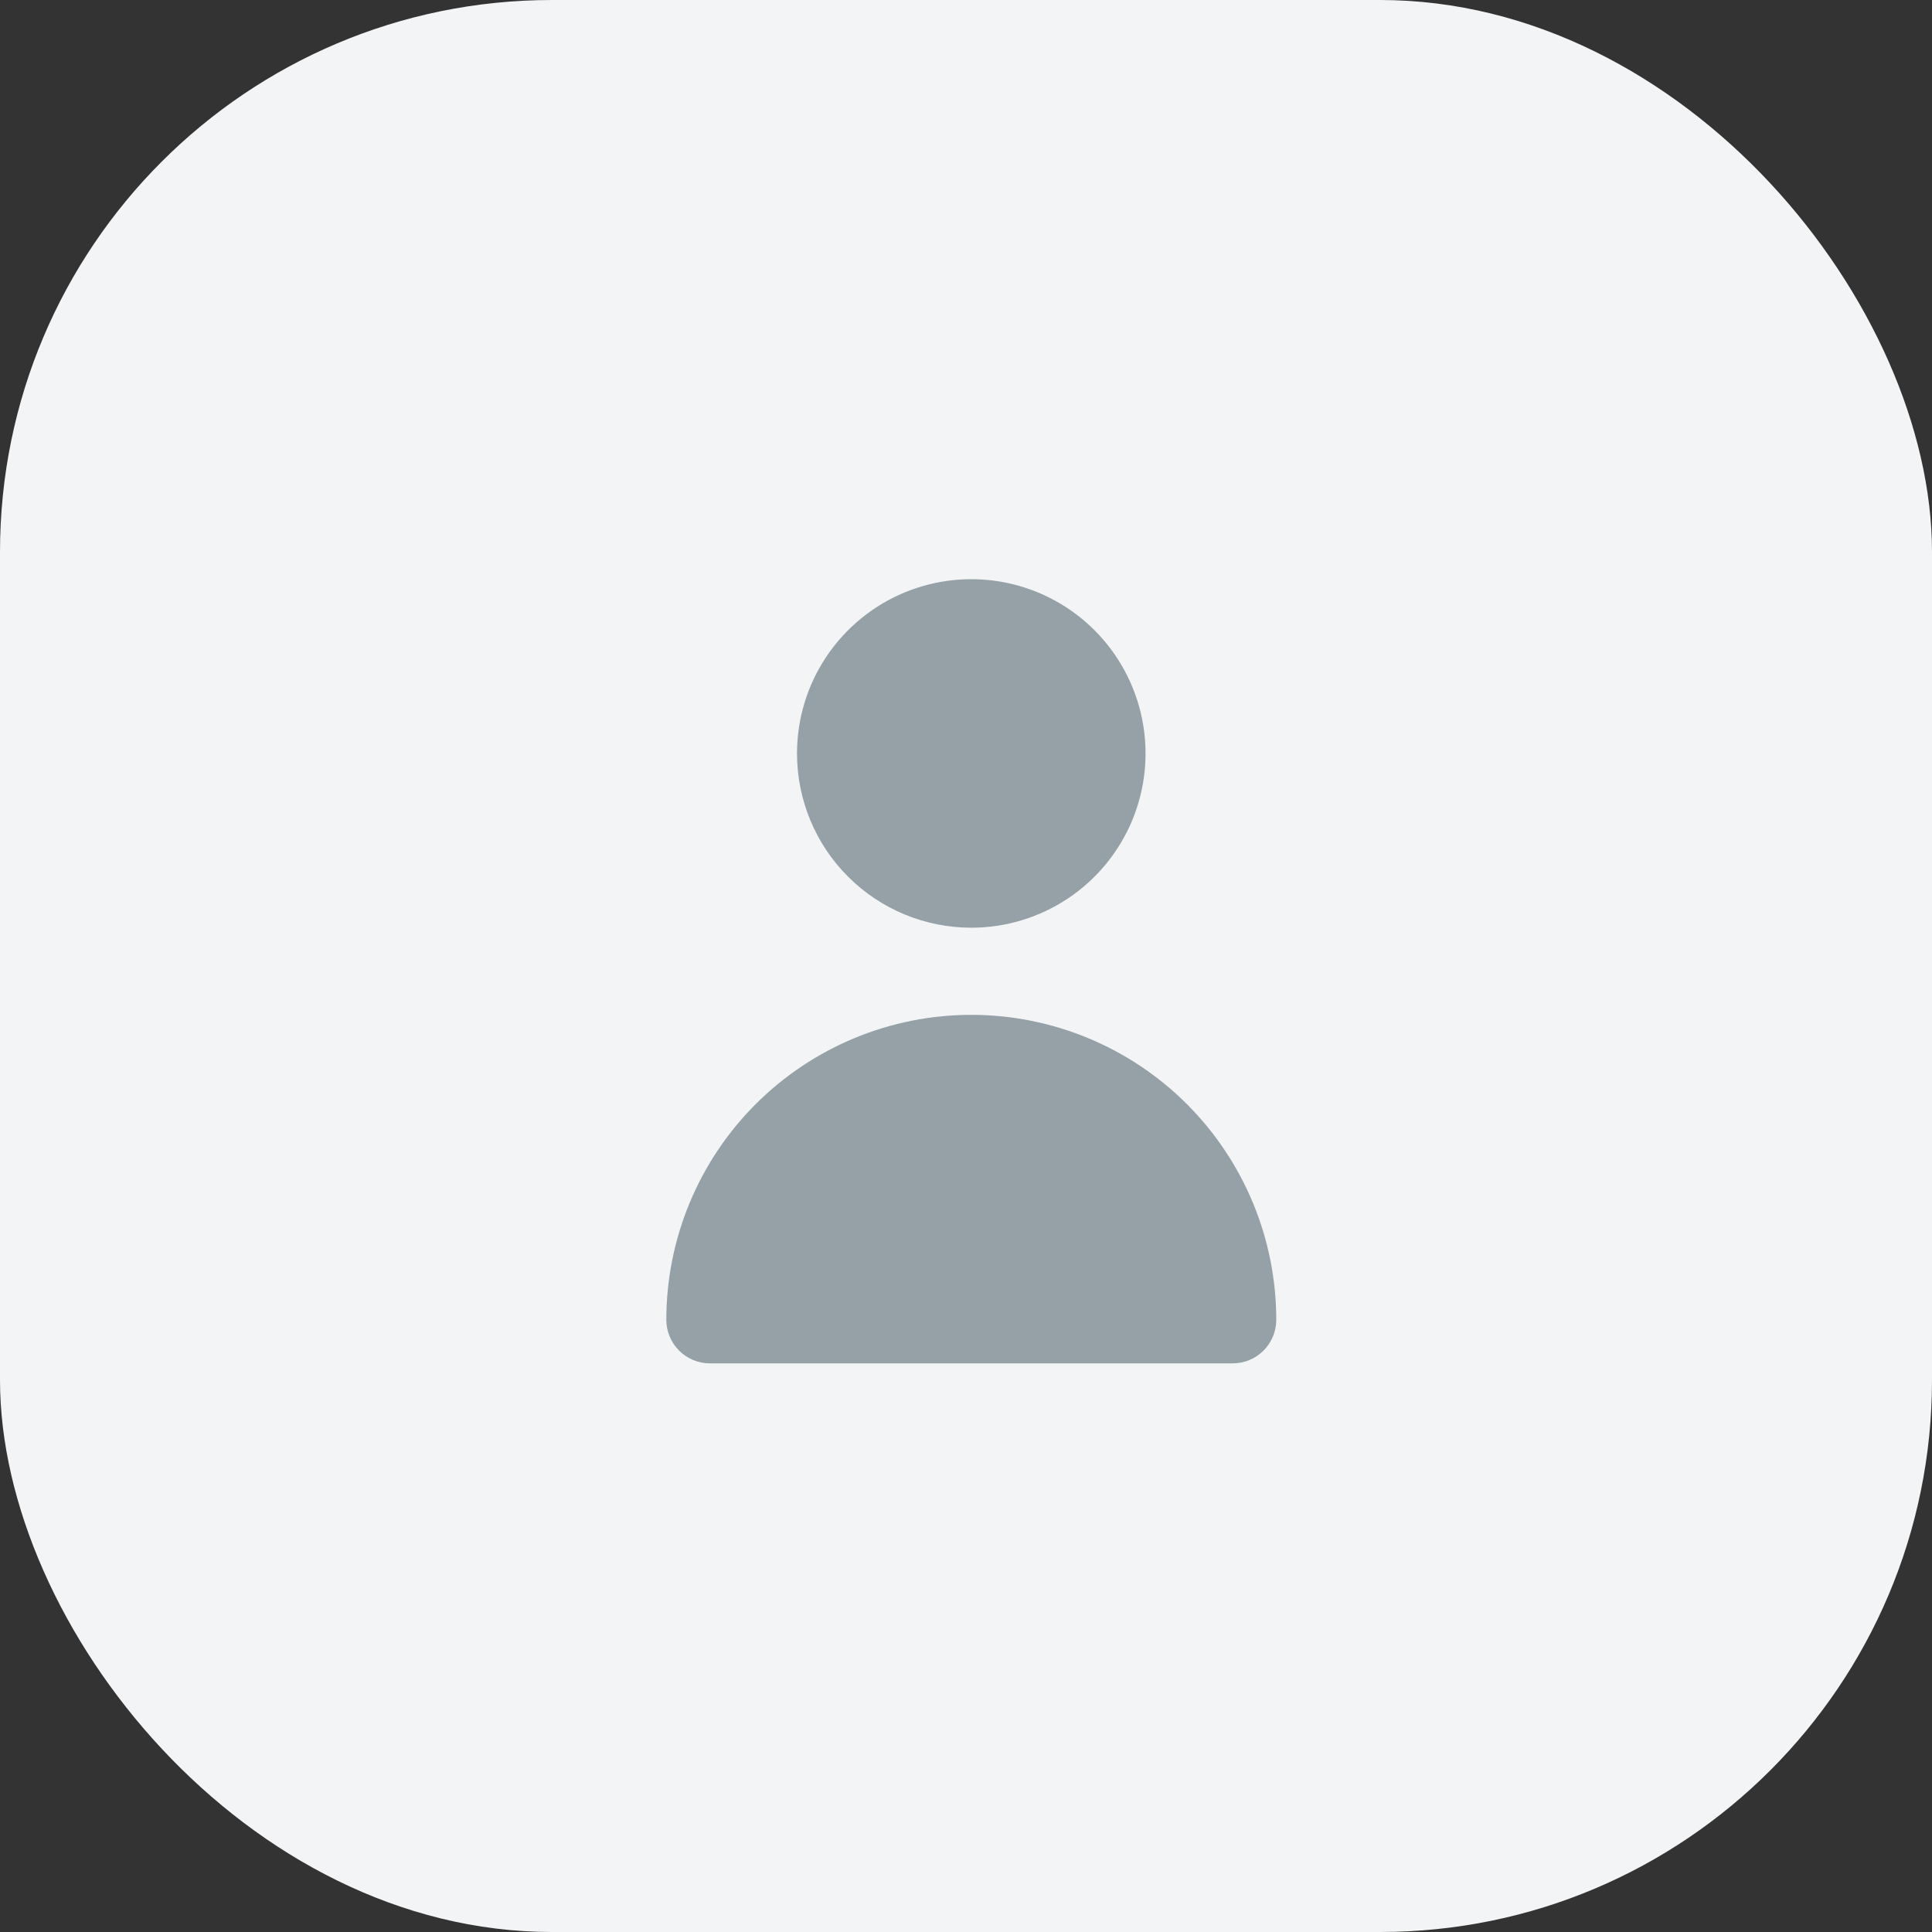 <svg width="56" height="56" viewBox="0 0 56 56" fill="none" xmlns="http://www.w3.org/2000/svg">
<rect x="0" y="0" width="56" height="56" fill="#333333" stroke="none"/>
<g id="Group 49">
<rect id="Rectangle 19" width="56" height="56" rx="16" fill="#F2F4F5"/>
<g id="&#240;&#159;&#166;&#134; icon &#34;person&#34;">
<g id="Group">
<path id="Vector" d="M28.153 26.89C29.152 26.89 30.129 26.594 30.959 26.039C31.79 25.484 32.438 24.695 32.82 23.772C33.202 22.849 33.302 21.834 33.107 20.854C32.912 19.874 32.431 18.974 31.725 18.268C31.018 17.561 30.119 17.08 29.139 16.885C28.159 16.691 27.143 16.791 26.22 17.173C25.297 17.555 24.509 18.203 23.953 19.033C23.398 19.864 23.102 20.84 23.102 21.839C23.102 23.179 23.634 24.464 24.582 25.411C25.529 26.358 26.814 26.89 28.153 26.89Z" fill="#95A0A7"/>
<path id="Vector_2" d="M35.73 39.518C36.065 39.518 36.386 39.385 36.623 39.148C36.86 38.911 36.993 38.59 36.993 38.255C36.993 35.911 36.061 33.663 34.404 32.005C32.746 30.347 30.498 29.416 28.153 29.416C25.809 29.416 23.561 30.347 21.903 32.005C20.245 33.663 19.314 35.911 19.314 38.255C19.314 38.59 19.447 38.911 19.684 39.148C19.921 39.385 20.242 39.518 20.577 39.518H35.73Z" fill="#95A0A7"/>
</g>
</g>
</g>
</svg>
